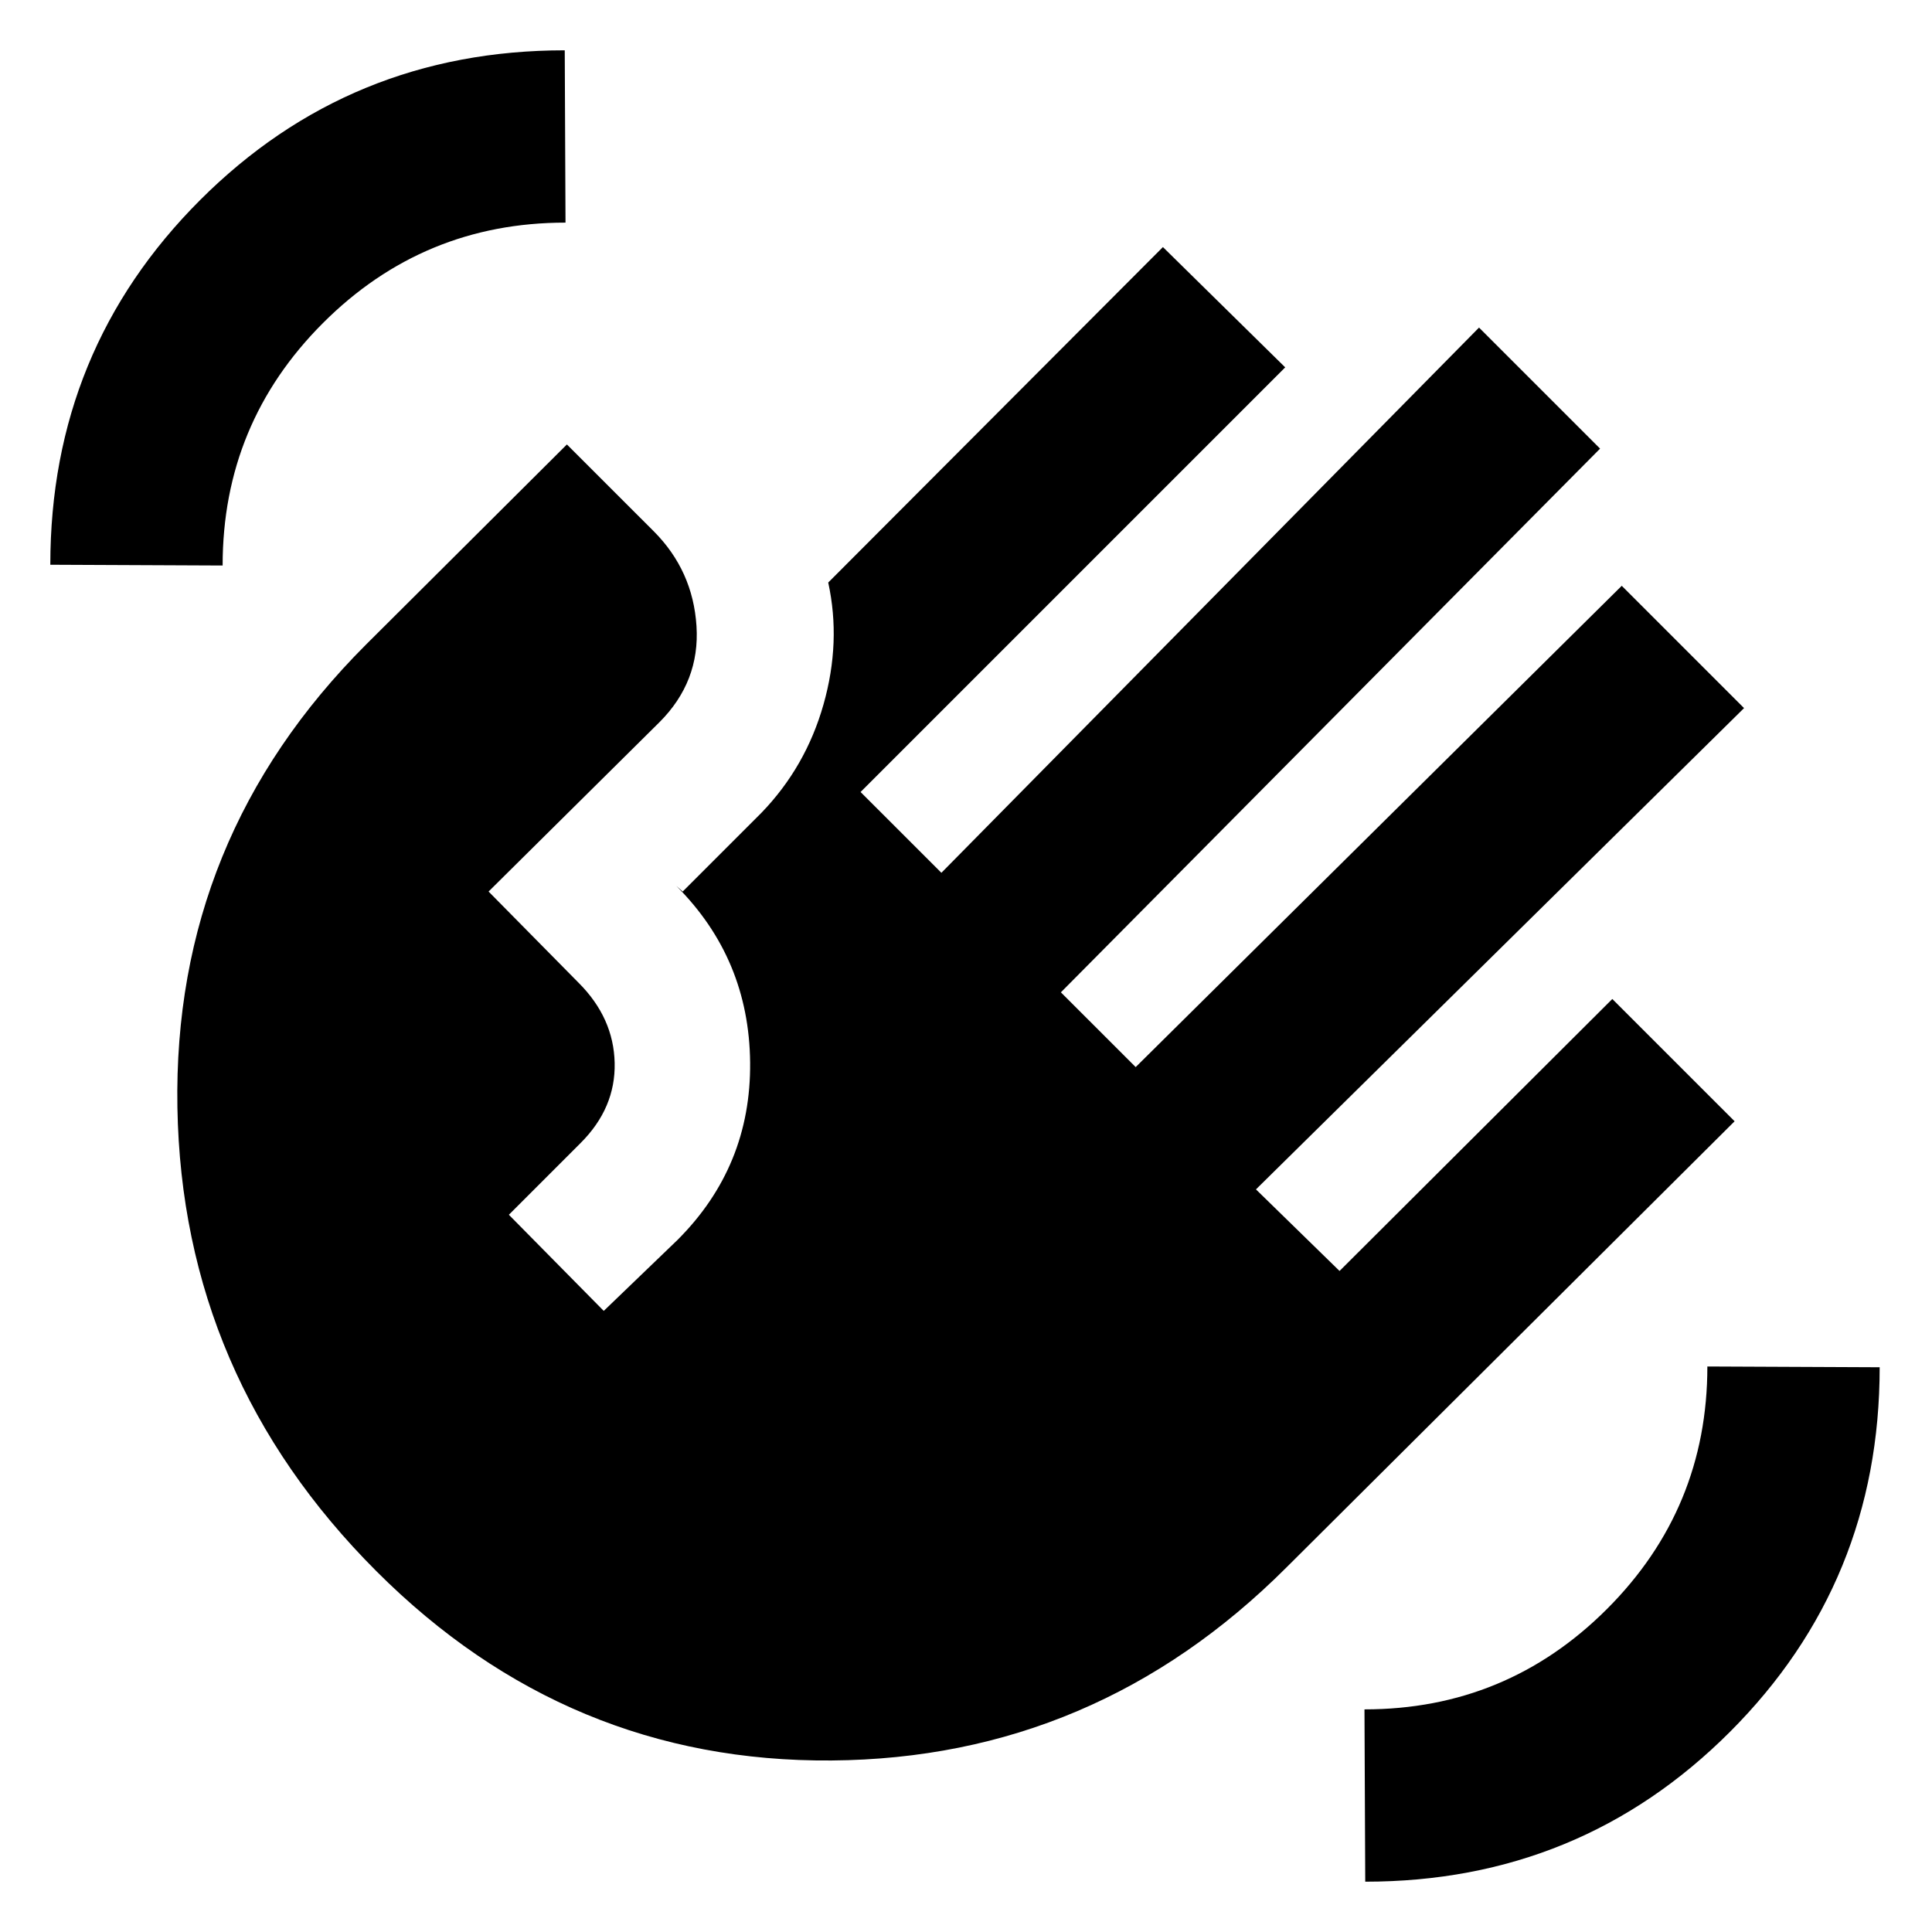 <svg xmlns="http://www.w3.org/2000/svg" height="24" viewBox="0 -960 960 960" width="24"><path d="M25-679.38q0-106.77 74.42-181.2Q173.85-935 280.62-935l.38 85.62q-70.61 0-120.5 49.88-49.88 49.89-49.88 120.5L25-679.38Zm162.08 500.15q-96.62-96.62-98.93-230.54-2.3-133.92 93.7-229.92l99.84-99.46 43.08 43.07q19.54 19.54 21.31 47.16 1.77 27.61-18.39 47.77L242.77-517l44.77 45.38q17.38 17.39 17.88 39.77.5 22.39-16.88 39.77l-35.69 35.69L300-308.62l36.69-35.3q36.54-36.54 36.04-88.12-.5-51.58-36.65-87.73l3.15 2.77 39.08-39.08q22.08-22.84 30.88-53.88 8.81-31.04 2.35-60.58l166.31-166.69 60.76 59.77-211 211 40.16 40.15 267.15-270.92 60.15 60.15-267.92 270.16 37.16 37.15 241.53-239.15 60.77 60.77L624.08-369l41.53 40.54 135.54-135.15 60.77 60.76-222.61 221.62q-95 95-226.12 96-131.11 1-226.11-94ZM678.38-25l-.38-85.62q70.61 0 120.5-49.88 49.88-49.89 49.88-120.5l85.62.38q0 106.77-74.42 181.2Q785.15-25 678.38-25Z"/></svg>